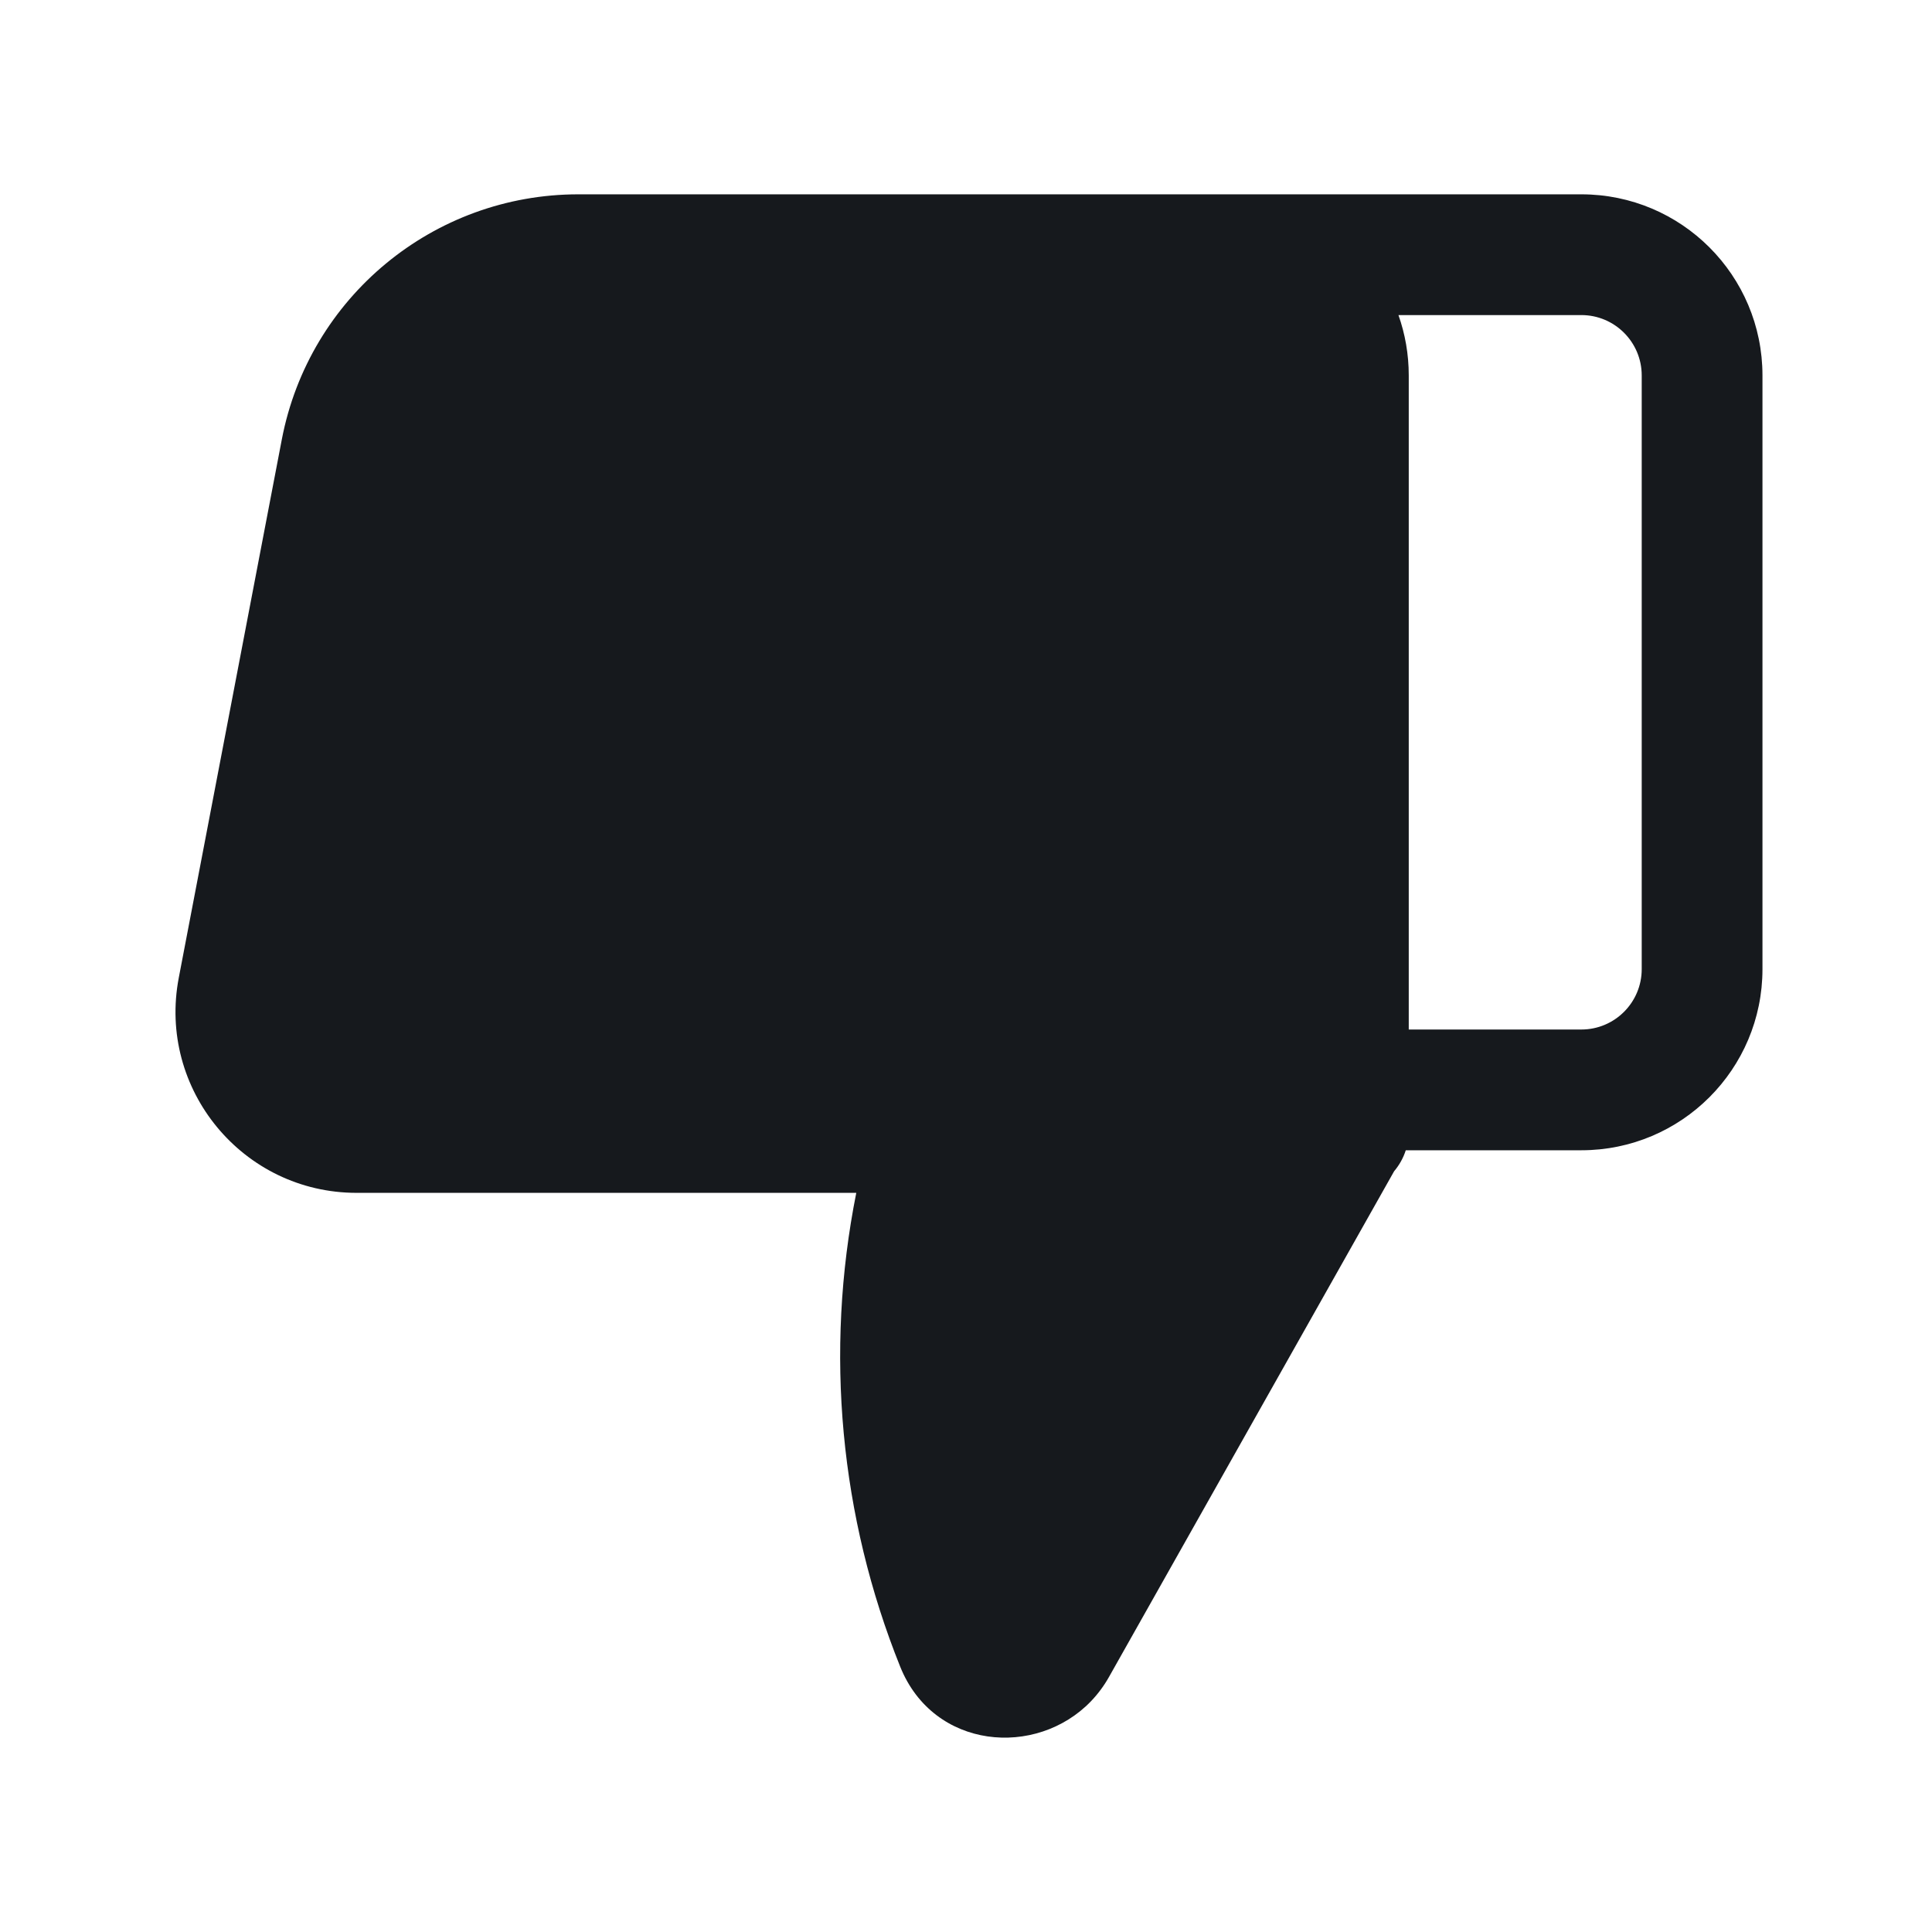 <svg width="24" height="24" viewBox="0 0 24 24" fill="none" xmlns="http://www.w3.org/2000/svg">
<path d="M11.183 20.705C11.597 21.735 12.874 21.84 13.553 21.133C13.639 21.043 13.714 20.942 13.775 20.834L17.318 14.55C17.382 14.474 17.432 14.386 17.463 14.289H19.644C20.887 14.289 21.894 13.282 21.894 12.039V4.664C21.894 3.421 20.887 2.414 19.644 2.414H15.285C15.273 2.414 15.261 2.414 15.25 2.414H7.184C5.385 2.414 3.84 3.691 3.501 5.458L2.221 12.145C1.955 13.532 3.018 14.818 4.43 14.818H10.637C10.242 16.798 10.435 18.844 11.183 20.705ZM17.372 3.914H19.644C20.058 3.914 20.394 4.25 20.394 4.664V12.039C20.394 12.453 20.058 12.789 19.644 12.789H17.5V4.664C17.5 4.401 17.455 4.148 17.372 3.914Z" fill="#16191D"/>
</svg>
